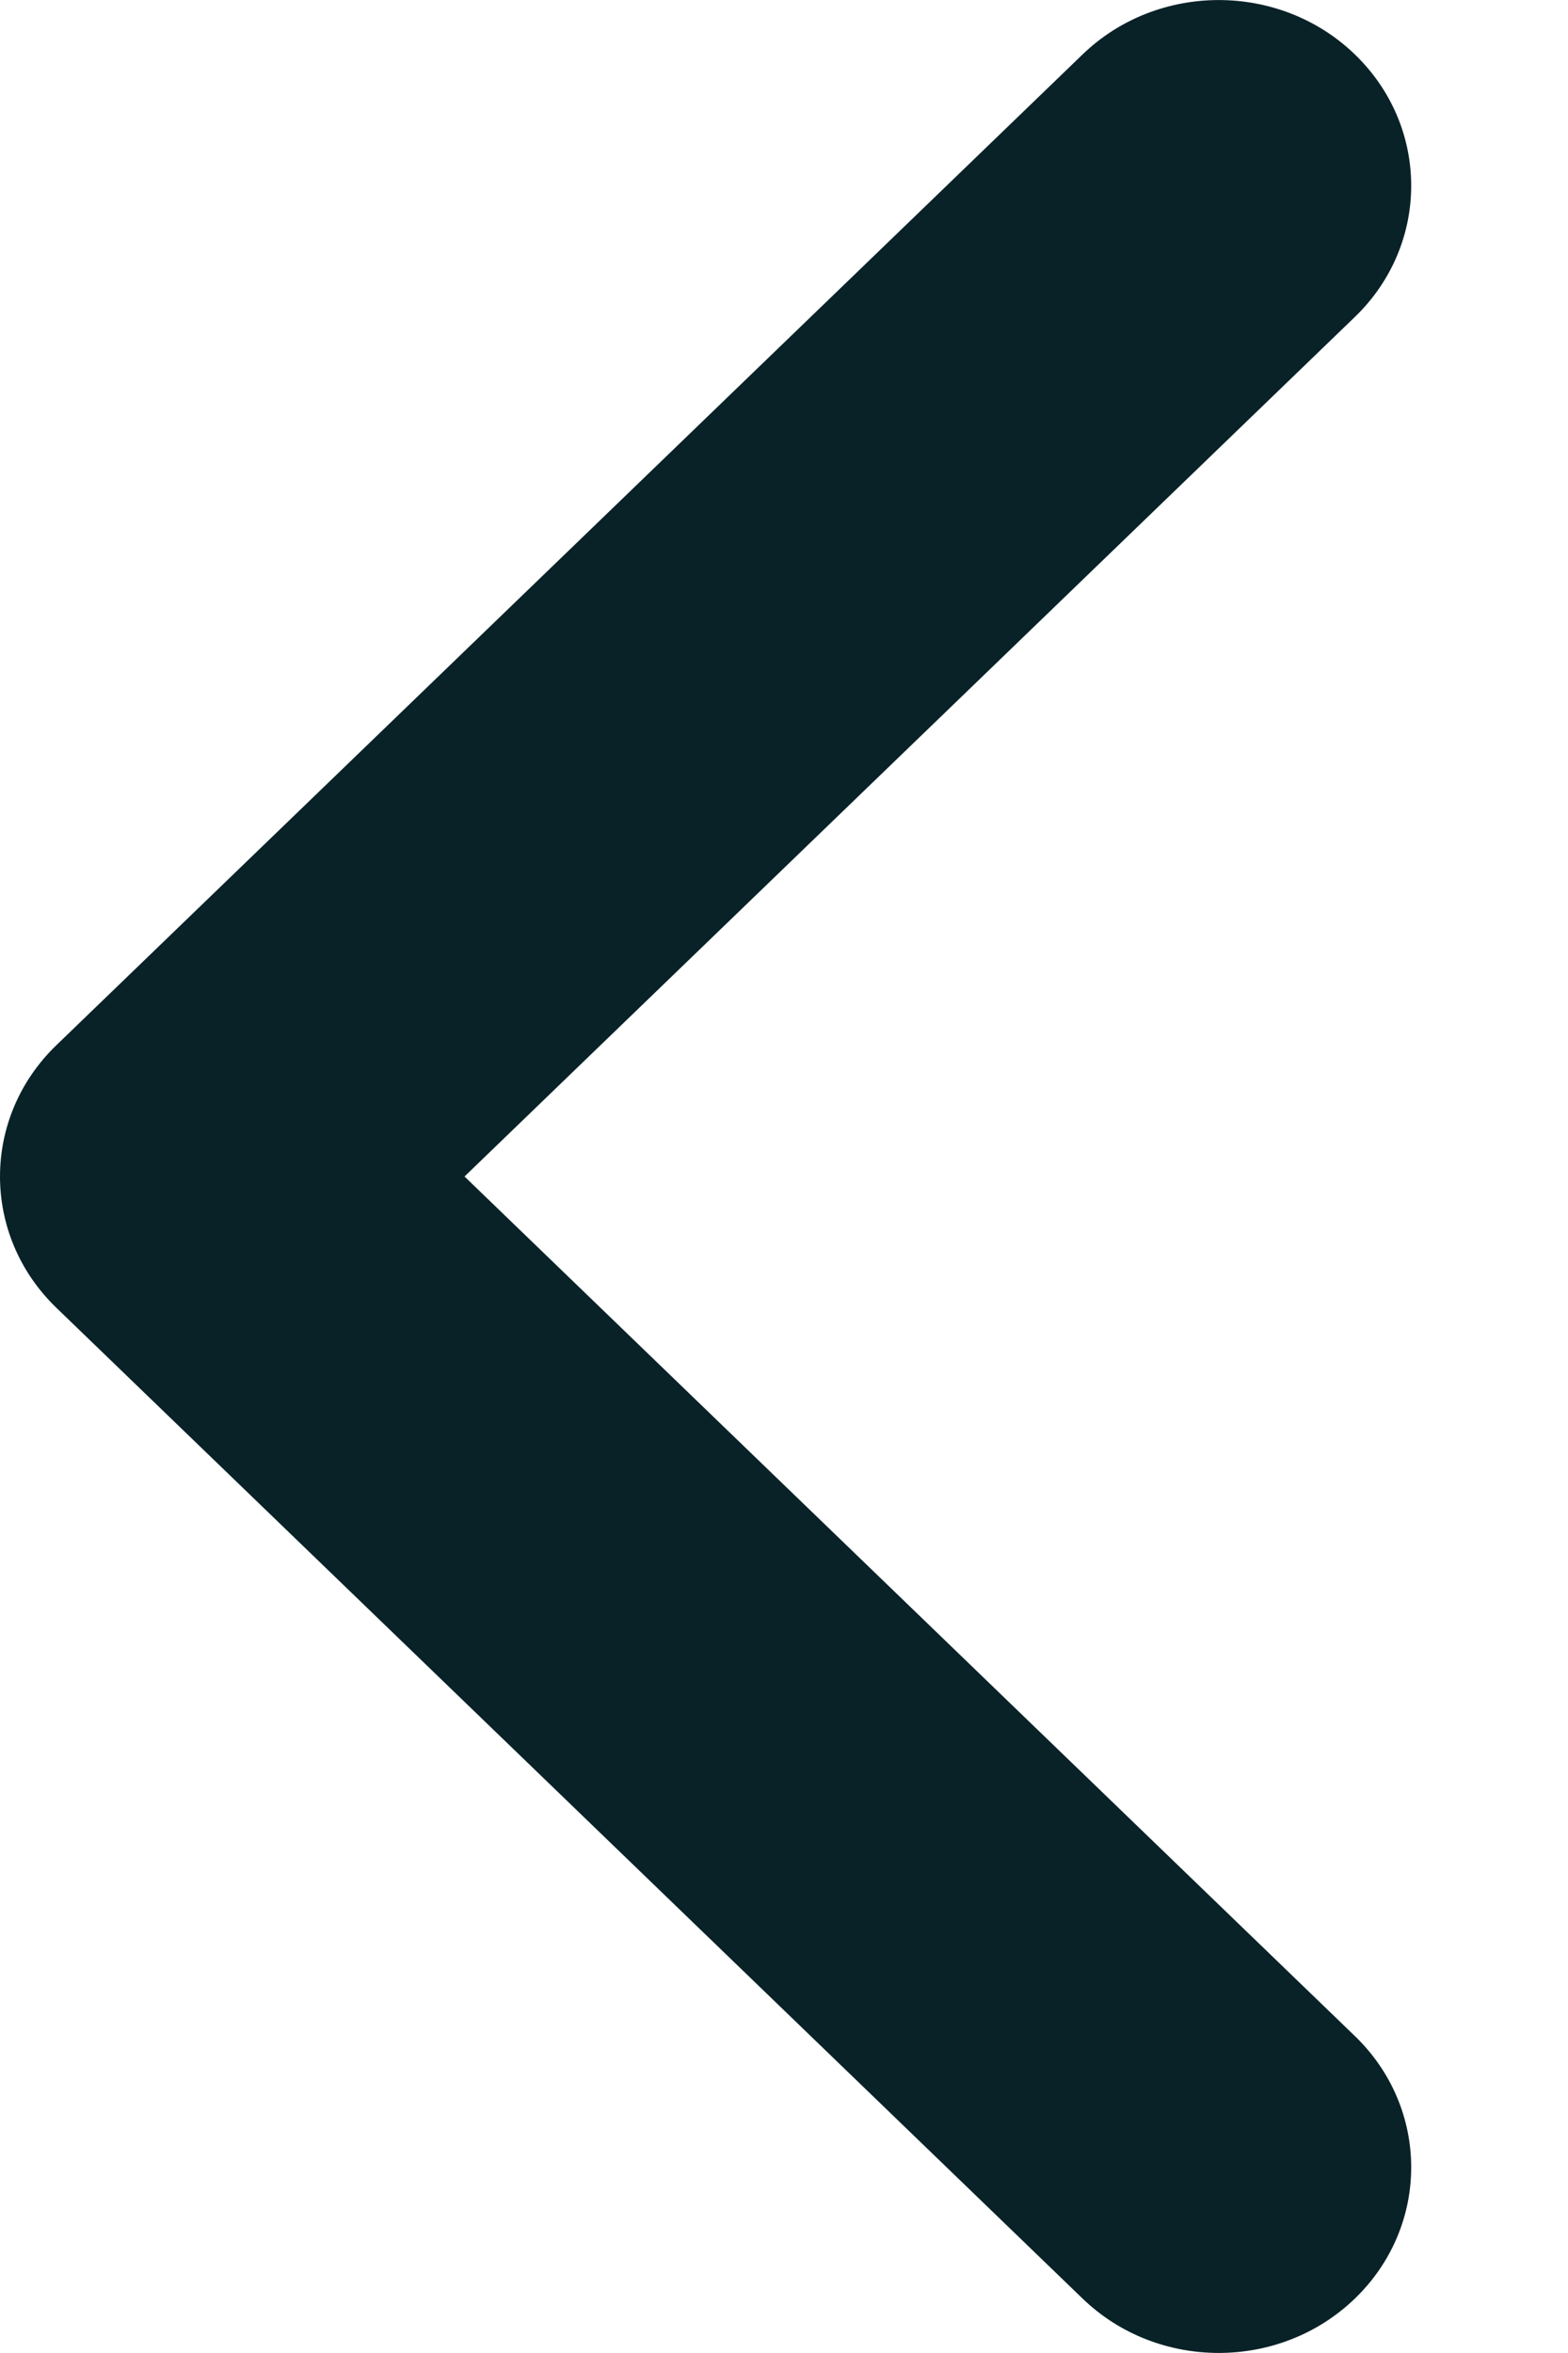 <svg width="8" height="12" viewBox="0 0 8 12" fill="none" xmlns="http://www.w3.org/2000/svg">
<path fill-rule="evenodd" clip-rule="evenodd" d="M0.288 6.67L0.982 6L0.288 5.33C-0.096 5.7 -0.096 6.3 0.288 6.67ZM2.37 6L6.912 1.617C7.296 1.247 7.296 0.647 6.912 0.277C6.529 -0.092 5.907 -0.092 5.524 0.277L0.288 5.33L0.982 6L0.288 6.67L5.524 11.723C5.907 12.092 6.529 12.092 6.912 11.723C7.296 11.353 7.296 10.753 6.912 10.383L2.37 6Z" fill="#092227"/>
</svg>
